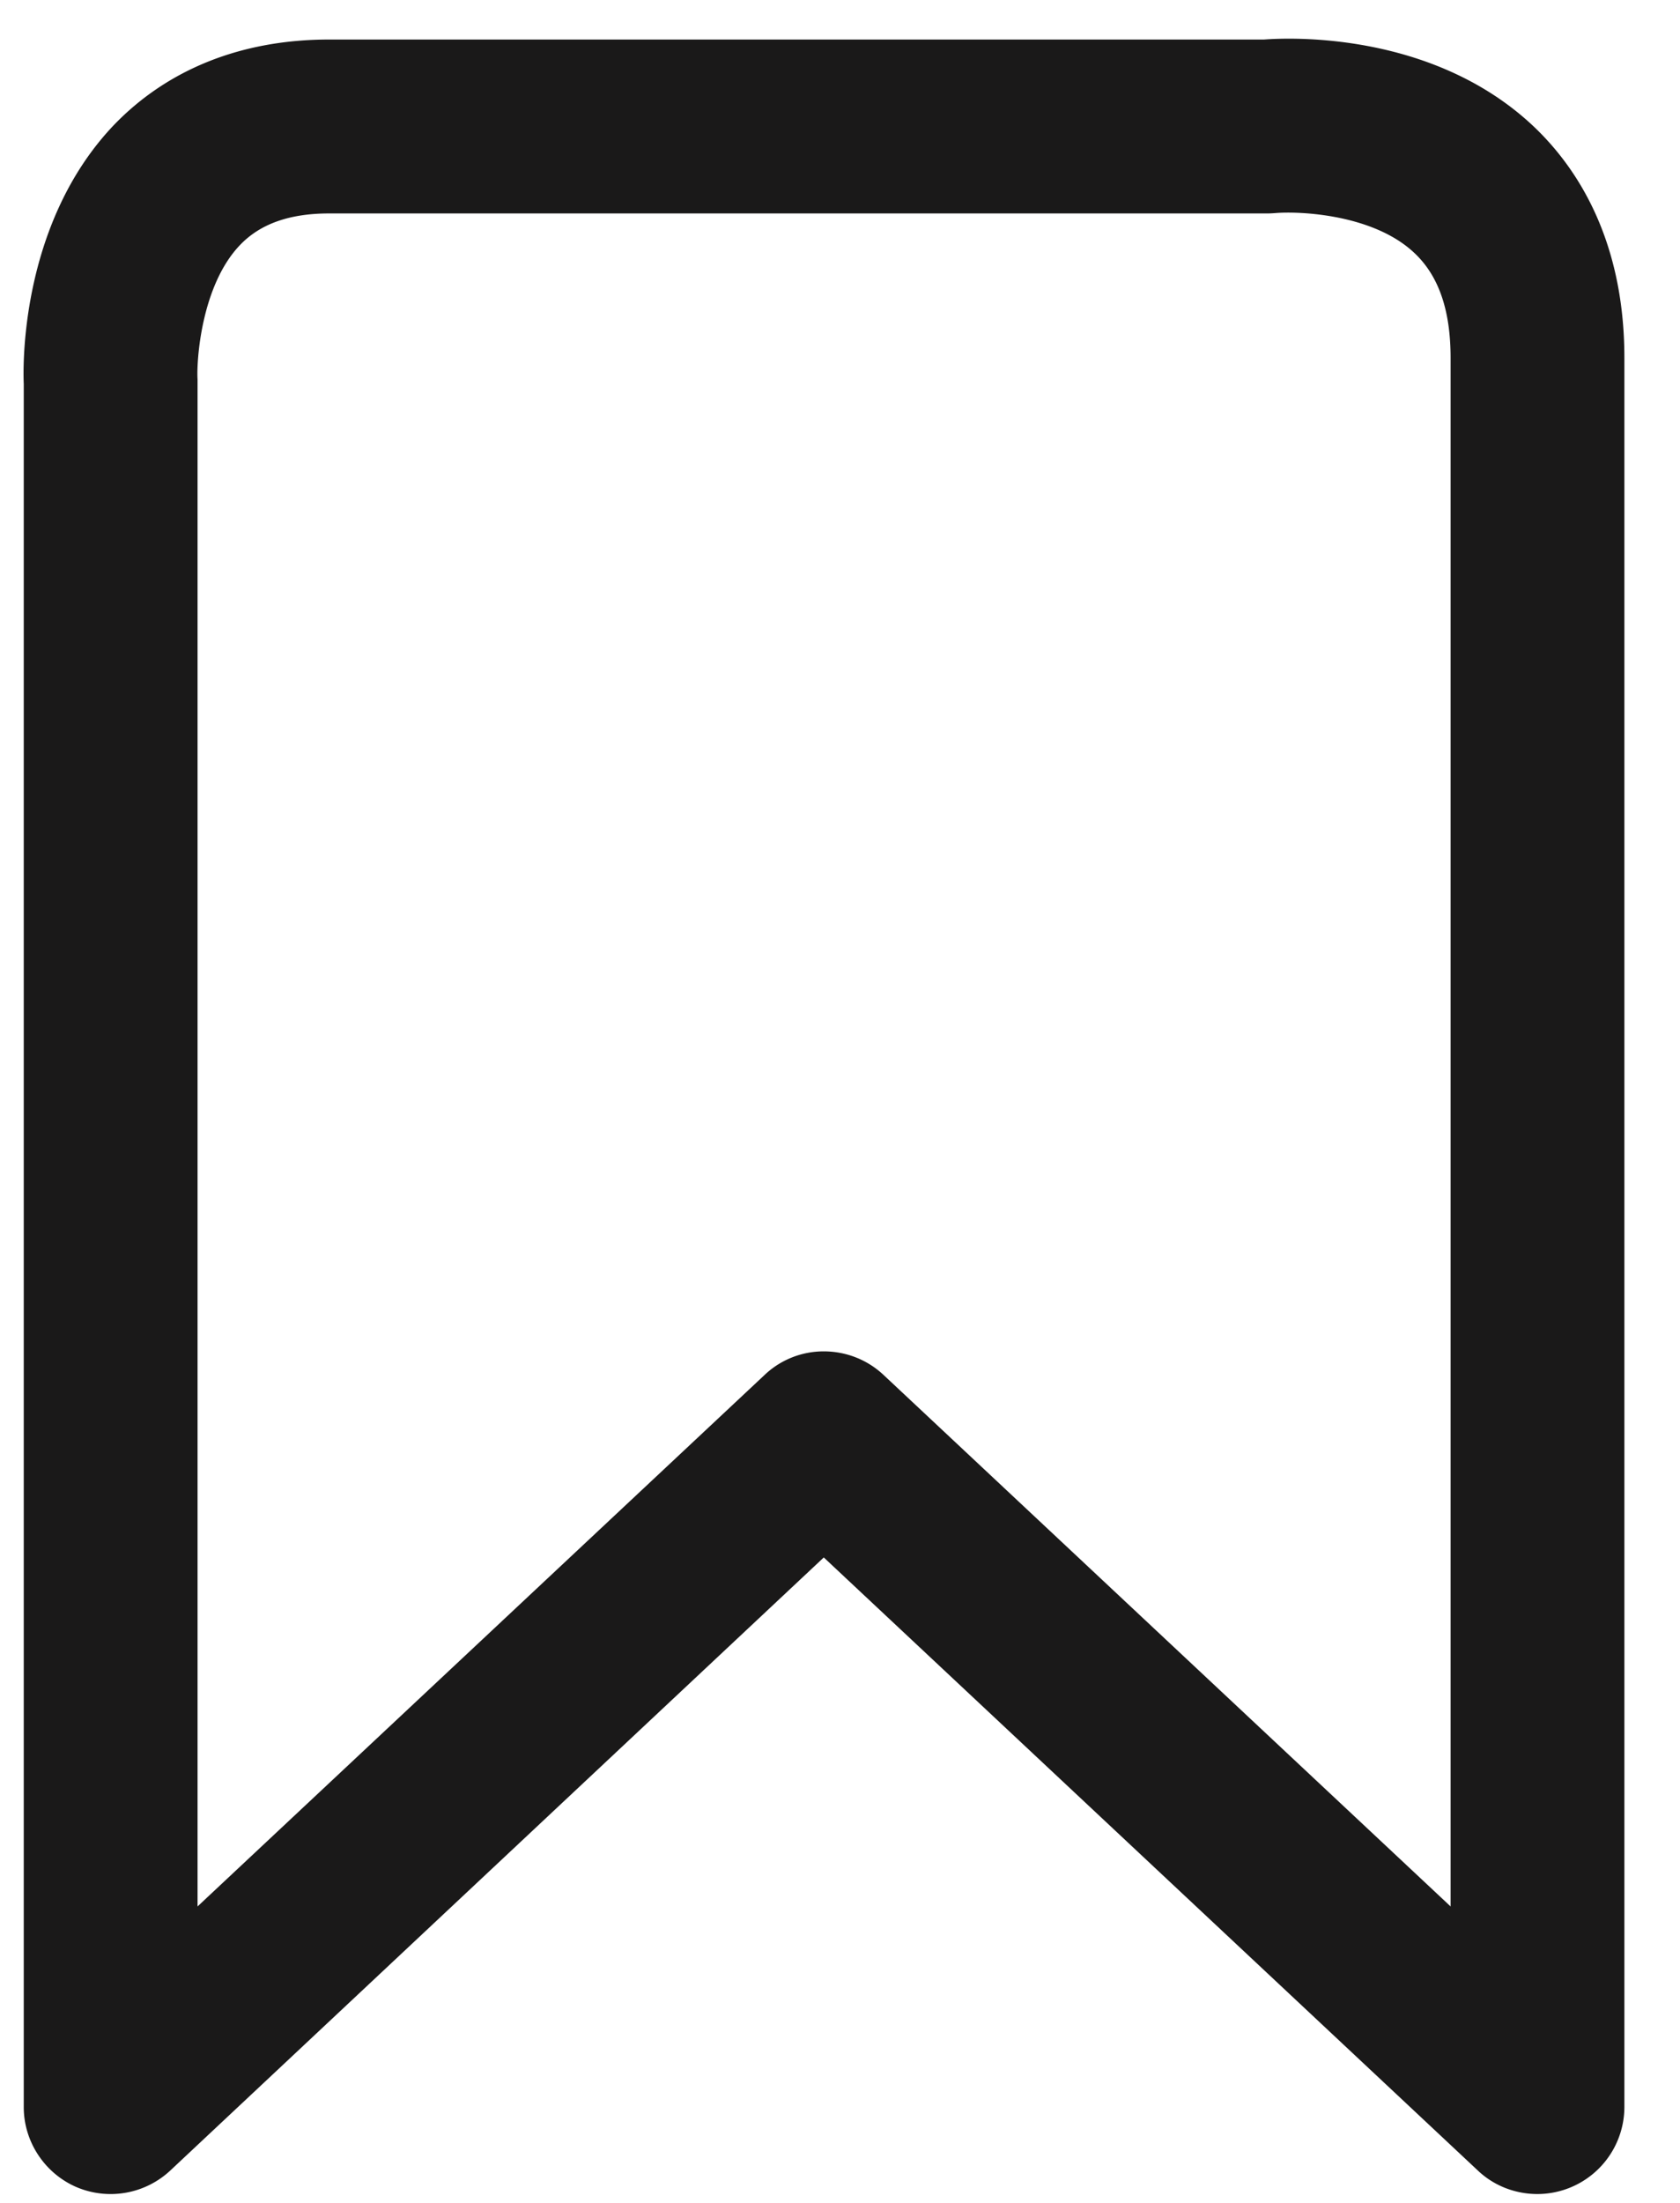<svg xmlns="http://www.w3.org/2000/svg" fill="none" viewBox="0 0 29 38"><path fill="#1A1919" fill-rule="evenodd" d="M14.22 23.311c.37 0 .74.134 1.03.405l9.79 9.17V6.175c0-.834-.21-1.431-.64-1.825-.71-.656-1.97-.71-2.39-.674-.04.003-.09.006-.13.006H5.68c-.68 0-1.19.179-1.54.548-.67.702-.75 2.003-.73 2.314v26.342l9.79-9.17a1.48 1.48 0 011.02-.405zM3.41 36.347h.01-.01zm23.13 1.5c-.38 0-.75-.14-1.03-.406L14.22 26.866 2.94 37.441a1.51 1.51 0 01-1.63.282c-.54-.238-.9-.779-.9-1.376V6.619C.4 6.412.32 3.89 1.96 2.163 2.89 1.194 4.17.682 5.68.682h16.14c.53-.04 2.89-.107 4.59 1.44.74.675 1.63 1.926 1.63 4.053v30.172a1.504 1.504 0 01-1.5 1.5z" clip-rule="evenodd"/></svg>
